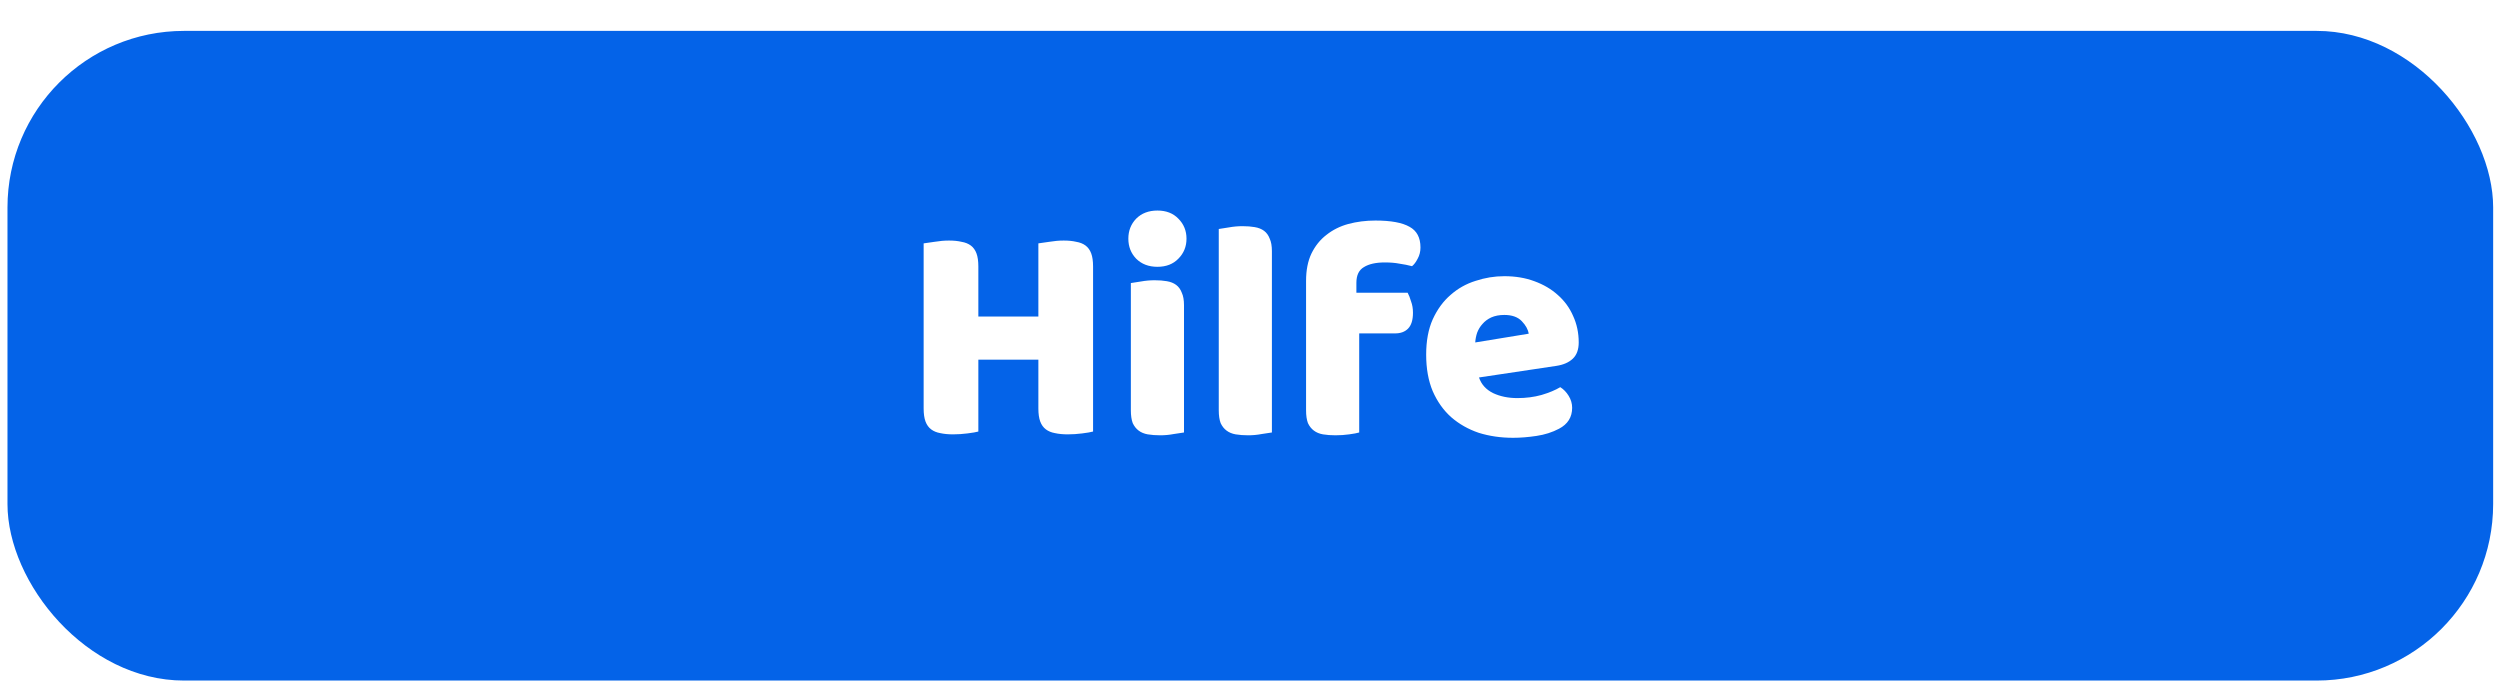 <svg width="277" height="76" viewBox="0 0 277 76" fill="none" xmlns="http://www.w3.org/2000/svg">
<g filter="url(#filter0_d_61_34)">
<rect x="0.829" width="275.413" height="71.983" rx="19.561" fill="#0463E8"/>
</g>
<path d="M121.112 47.815C120.858 47.885 120.454 47.954 119.9 48.023C119.369 48.092 118.838 48.127 118.306 48.127C117.775 48.127 117.302 48.081 116.886 47.989C116.494 47.919 116.159 47.781 115.882 47.573C115.605 47.365 115.397 47.076 115.259 46.707C115.12 46.337 115.051 45.853 115.051 45.252V39.849H108.401V47.815C108.147 47.885 107.743 47.954 107.189 48.023C106.657 48.092 106.126 48.127 105.595 48.127C105.064 48.127 104.591 48.081 104.175 47.989C103.783 47.919 103.448 47.781 103.171 47.573C102.894 47.365 102.686 47.076 102.547 46.707C102.409 46.337 102.34 45.853 102.34 45.252V26.965C102.594 26.919 102.998 26.861 103.552 26.792C104.106 26.699 104.637 26.653 105.145 26.653C105.676 26.653 106.138 26.699 106.53 26.792C106.946 26.861 107.292 26.999 107.57 27.207C107.847 27.415 108.054 27.704 108.193 28.073C108.331 28.443 108.401 28.927 108.401 29.528V35.069H115.051V26.965C115.305 26.919 115.709 26.861 116.263 26.792C116.817 26.699 117.348 26.653 117.856 26.653C118.387 26.653 118.849 26.699 119.242 26.792C119.657 26.861 120.004 26.999 120.281 27.207C120.558 27.415 120.766 27.704 120.904 28.073C121.043 28.443 121.112 28.927 121.112 29.528V47.815ZM125.021 26.445C125.021 25.568 125.31 24.829 125.887 24.229C126.488 23.628 127.273 23.328 128.243 23.328C129.212 23.328 129.986 23.628 130.563 24.229C131.163 24.829 131.464 25.568 131.464 26.445C131.464 27.323 131.163 28.062 130.563 28.662C129.986 29.262 129.212 29.562 128.243 29.562C127.273 29.562 126.488 29.262 125.887 28.662C125.31 28.062 125.021 27.323 125.021 26.445ZM131.187 47.919C130.933 47.965 130.552 48.023 130.044 48.092C129.559 48.185 129.062 48.231 128.554 48.231C128.046 48.231 127.584 48.196 127.169 48.127C126.776 48.058 126.441 47.919 126.164 47.711C125.887 47.504 125.668 47.227 125.506 46.88C125.368 46.511 125.299 46.037 125.299 45.46V31.363C125.553 31.317 125.922 31.26 126.407 31.19C126.915 31.098 127.423 31.052 127.931 31.052C128.439 31.052 128.889 31.086 129.282 31.156C129.697 31.225 130.044 31.363 130.321 31.571C130.598 31.779 130.806 32.068 130.944 32.437C131.106 32.783 131.187 33.245 131.187 33.823V47.919ZM140.927 47.919C140.673 47.965 140.292 48.023 139.784 48.092C139.299 48.185 138.803 48.231 138.295 48.231C137.787 48.231 137.325 48.196 136.909 48.127C136.517 48.058 136.182 47.919 135.905 47.711C135.628 47.504 135.408 47.227 135.247 46.88C135.108 46.511 135.039 46.037 135.039 45.46V25.372C135.293 25.325 135.662 25.268 136.147 25.198C136.655 25.106 137.163 25.06 137.671 25.06C138.179 25.06 138.629 25.095 139.022 25.164C139.438 25.233 139.784 25.372 140.061 25.579C140.338 25.787 140.546 26.076 140.684 26.445C140.846 26.792 140.927 27.253 140.927 27.831V47.919ZM144.712 31.121C144.712 29.943 144.908 28.939 145.3 28.108C145.716 27.253 146.27 26.561 146.963 26.03C147.656 25.476 148.464 25.071 149.387 24.817C150.334 24.563 151.339 24.436 152.401 24.436C154.109 24.436 155.368 24.667 156.176 25.129C156.984 25.568 157.388 26.33 157.388 27.415C157.388 27.877 157.284 28.293 157.077 28.662C156.892 29.031 156.684 29.308 156.453 29.493C156.014 29.378 155.553 29.285 155.068 29.216C154.606 29.124 154.063 29.078 153.44 29.078C152.447 29.078 151.673 29.251 151.119 29.597C150.565 29.92 150.288 30.498 150.288 31.329V32.437H155.968C156.107 32.691 156.234 33.014 156.349 33.407C156.488 33.776 156.557 34.192 156.557 34.654C156.557 35.462 156.372 36.051 156.003 36.42C155.656 36.767 155.183 36.94 154.583 36.94H150.6V47.919C150.369 47.989 149.999 48.058 149.491 48.127C149.006 48.196 148.498 48.231 147.967 48.231C147.459 48.231 146.998 48.196 146.582 48.127C146.189 48.058 145.855 47.919 145.578 47.711C145.3 47.504 145.081 47.227 144.919 46.88C144.781 46.511 144.712 46.037 144.712 45.46V31.121ZM167.648 48.508C166.286 48.508 165.016 48.323 163.838 47.954C162.684 47.561 161.668 46.984 160.79 46.222C159.936 45.46 159.255 44.502 158.747 43.347C158.262 42.193 158.02 40.842 158.02 39.295C158.02 37.771 158.262 36.466 158.747 35.381C159.255 34.273 159.913 33.372 160.721 32.68C161.529 31.964 162.453 31.444 163.492 31.121C164.531 30.775 165.593 30.602 166.678 30.602C167.902 30.602 169.01 30.786 170.003 31.156C171.019 31.525 171.885 32.033 172.601 32.68C173.34 33.326 173.906 34.1 174.298 35C174.714 35.901 174.922 36.882 174.922 37.944C174.922 38.729 174.702 39.33 174.264 39.745C173.825 40.161 173.213 40.426 172.428 40.542L163.873 41.823C164.127 42.585 164.646 43.163 165.431 43.555C166.217 43.925 167.117 44.109 168.133 44.109C169.08 44.109 169.969 43.994 170.8 43.763C171.654 43.509 172.347 43.22 172.878 42.897C173.248 43.128 173.559 43.451 173.813 43.867C174.067 44.282 174.194 44.721 174.194 45.183C174.194 46.222 173.709 46.996 172.74 47.504C172.001 47.896 171.169 48.162 170.246 48.3C169.322 48.439 168.456 48.508 167.648 48.508ZM166.678 34.896C166.124 34.896 165.639 34.989 165.224 35.173C164.831 35.358 164.508 35.601 164.254 35.901C164 36.178 163.804 36.501 163.665 36.87C163.55 37.217 163.48 37.575 163.457 37.944L169.38 36.974C169.311 36.513 169.057 36.051 168.618 35.589C168.179 35.127 167.533 34.896 166.678 34.896Z" fill="white"/>
<defs>
<filter id="filter0_d_61_34" x="0.829" y="0" width="275.413" height="75.406" filterUnits="userSpaceOnUse" color-interpolation-filters="sRGB">
<feFlood flood-opacity="0" result="BackgroundImageFix"/>
<feColorMatrix in="SourceAlpha" type="matrix" values="0 0 0 0 0 0 0 0 0 0 0 0 0 0 0 0 0 0 127 0" result="hardAlpha"/>
<feOffset dy="3.423"/>
<feComposite in2="hardAlpha" operator="out"/>
<feColorMatrix type="matrix" values="0 0 0 0 0.018 0 0 0 0 0.463 0 0 0 0 0.552 0 0 0 1 0"/>
<feBlend mode="normal" in2="BackgroundImageFix" result="effect1_dropShadow_61_34"/>
<feBlend mode="normal" in="SourceGraphic" in2="effect1_dropShadow_61_34" result="shape"/>
</filter>
</defs>
</svg>
